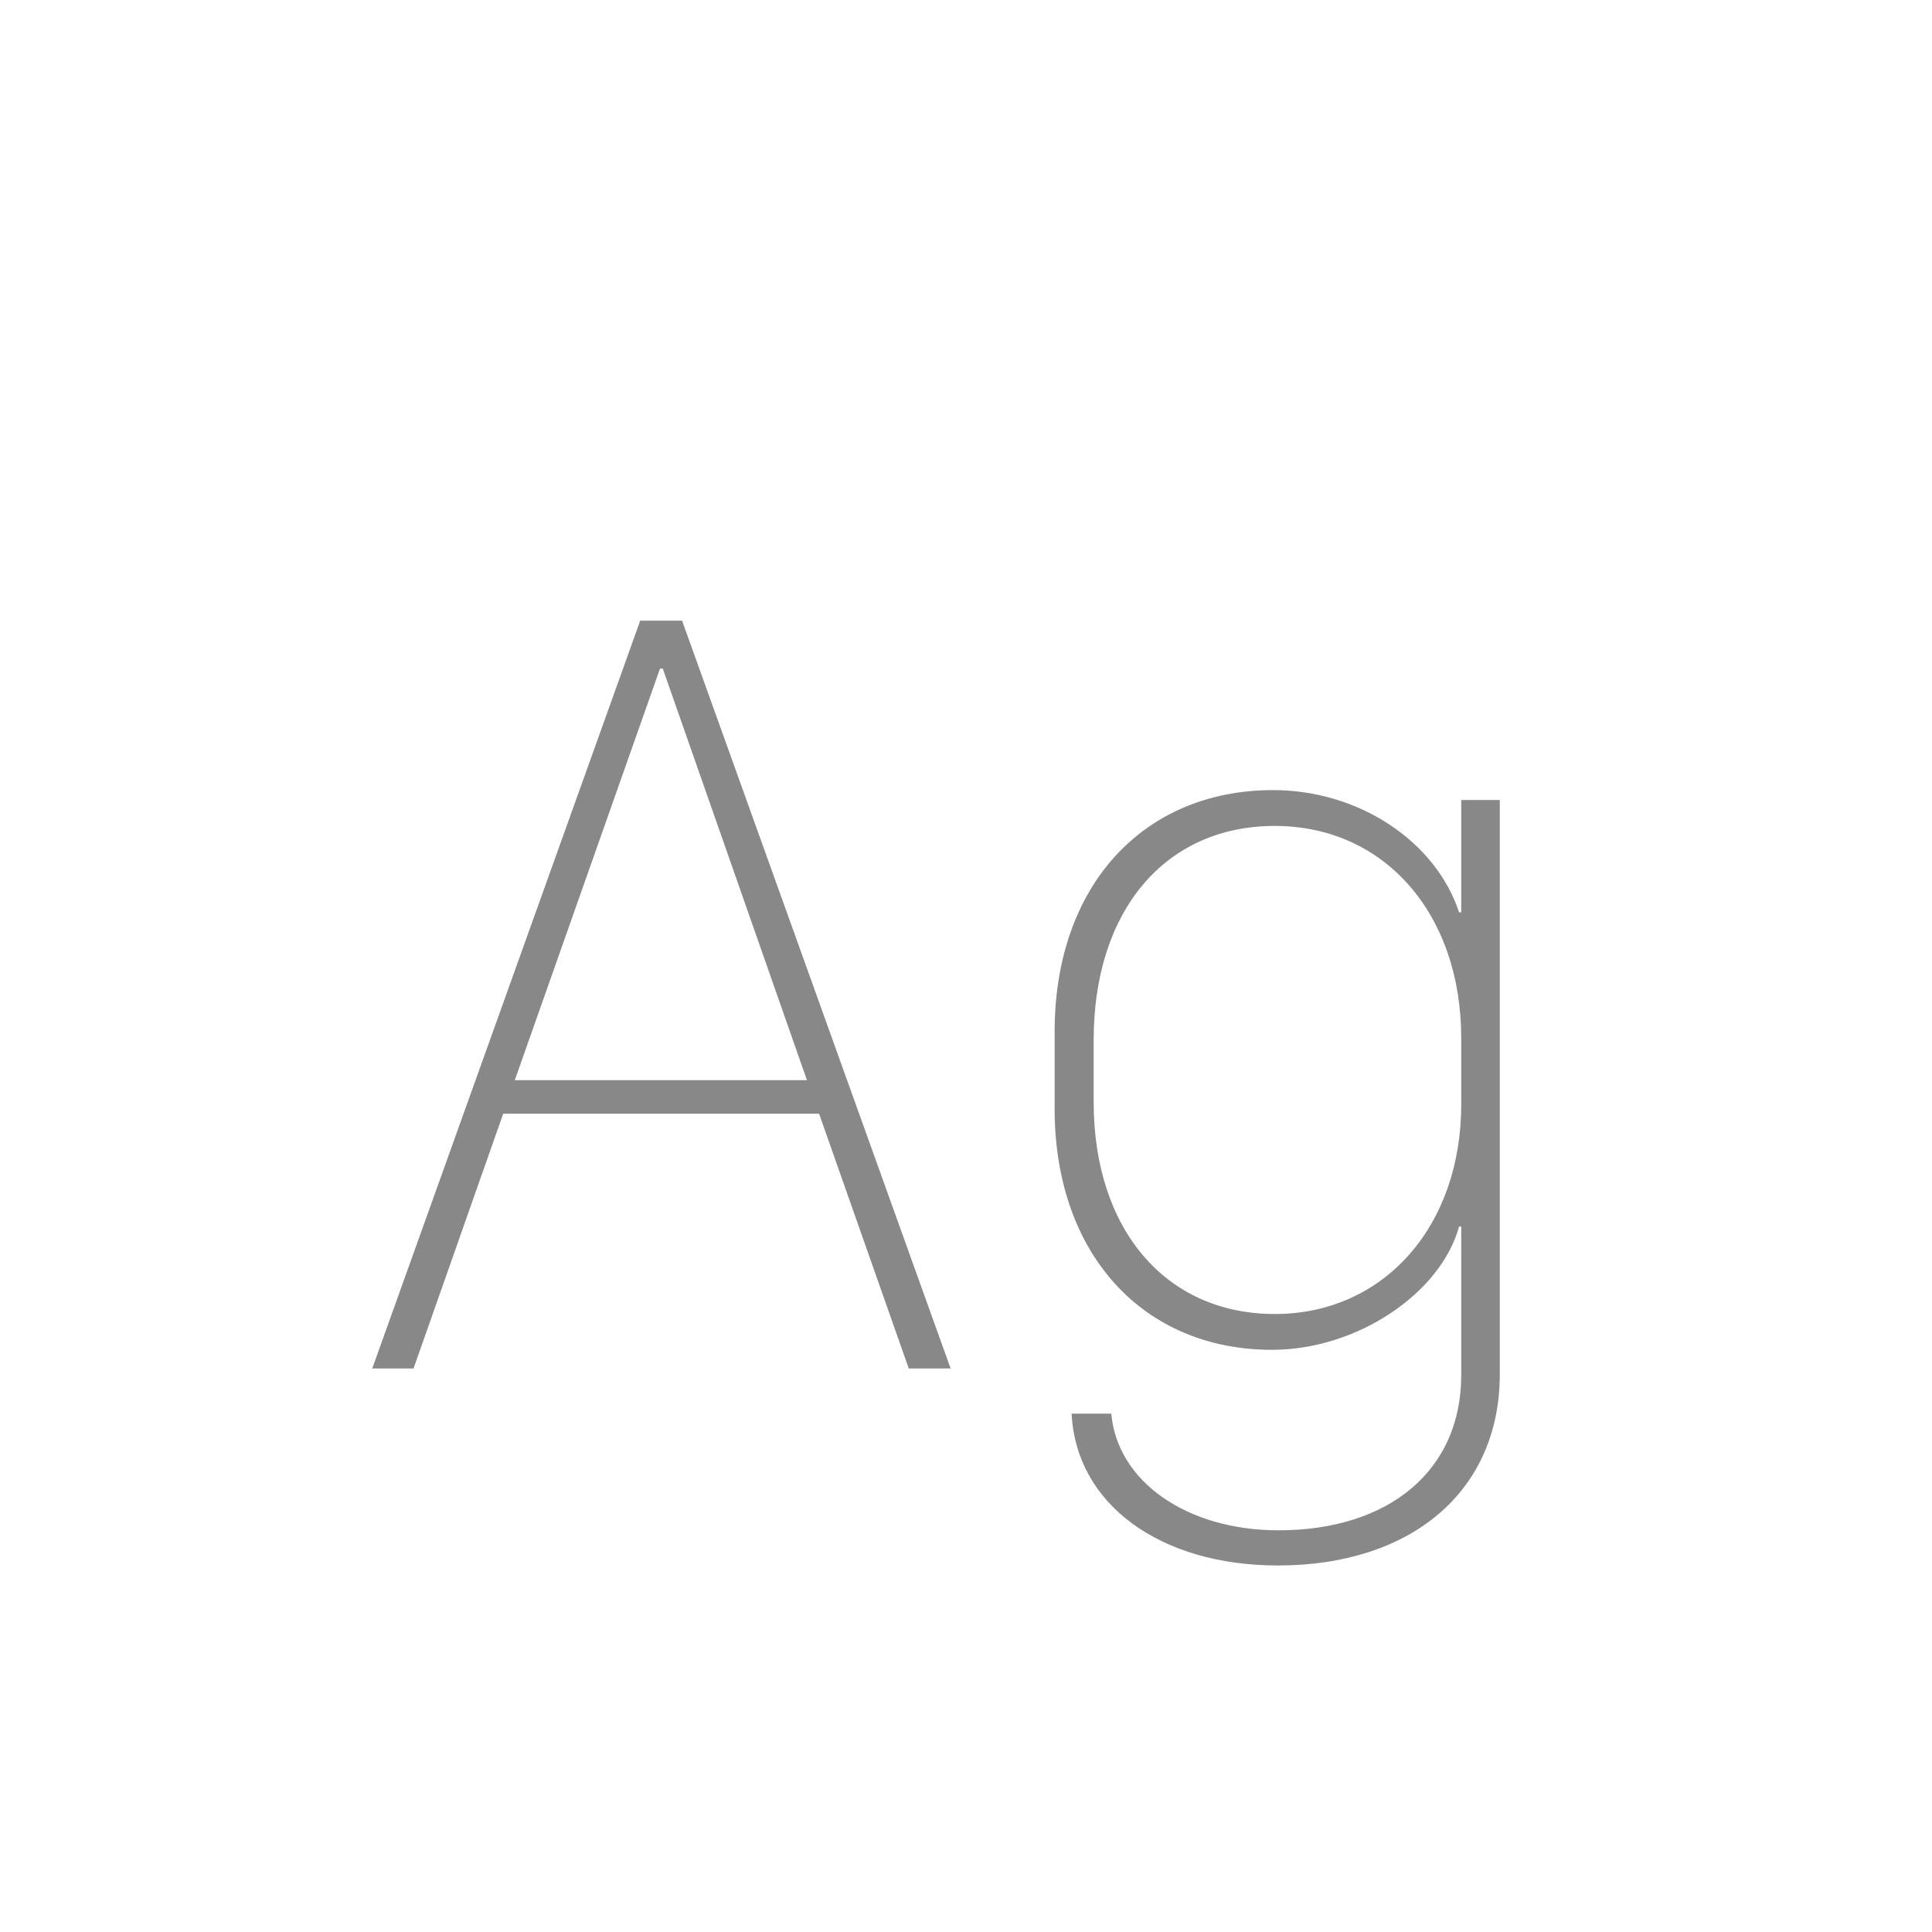 <svg width="24" height="24" viewBox="0 0 24 24" fill="none" xmlns="http://www.w3.org/2000/svg">
<path d="M5.137 17L6.251 13.835H10.175L11.289 17H11.809L8.473 7.71H7.953L4.624 17H5.137ZM8.233 8.305L10.024 13.418H6.395L8.199 8.305H8.233ZM15.883 19.01C14.748 19.01 13.88 18.408 13.805 17.561H13.312C13.367 18.682 14.406 19.447 15.876 19.447C17.51 19.447 18.631 18.545 18.631 17.068V9.938H18.152V11.333H18.125C17.838 10.458 16.888 9.815 15.815 9.815C14.201 9.815 13.101 11.005 13.101 12.816V13.773C13.101 15.578 14.201 16.768 15.801 16.768C16.86 16.768 17.899 16.064 18.125 15.236H18.152V17.082C18.152 18.271 17.25 19.01 15.883 19.01ZM15.835 10.26C17.195 10.26 18.152 11.347 18.152 12.898V13.719C18.152 15.236 17.189 16.323 15.835 16.323C14.481 16.323 13.586 15.271 13.586 13.691V12.919C13.586 11.312 14.475 10.26 15.835 10.26Z" fill="#888888"/>
</svg>
